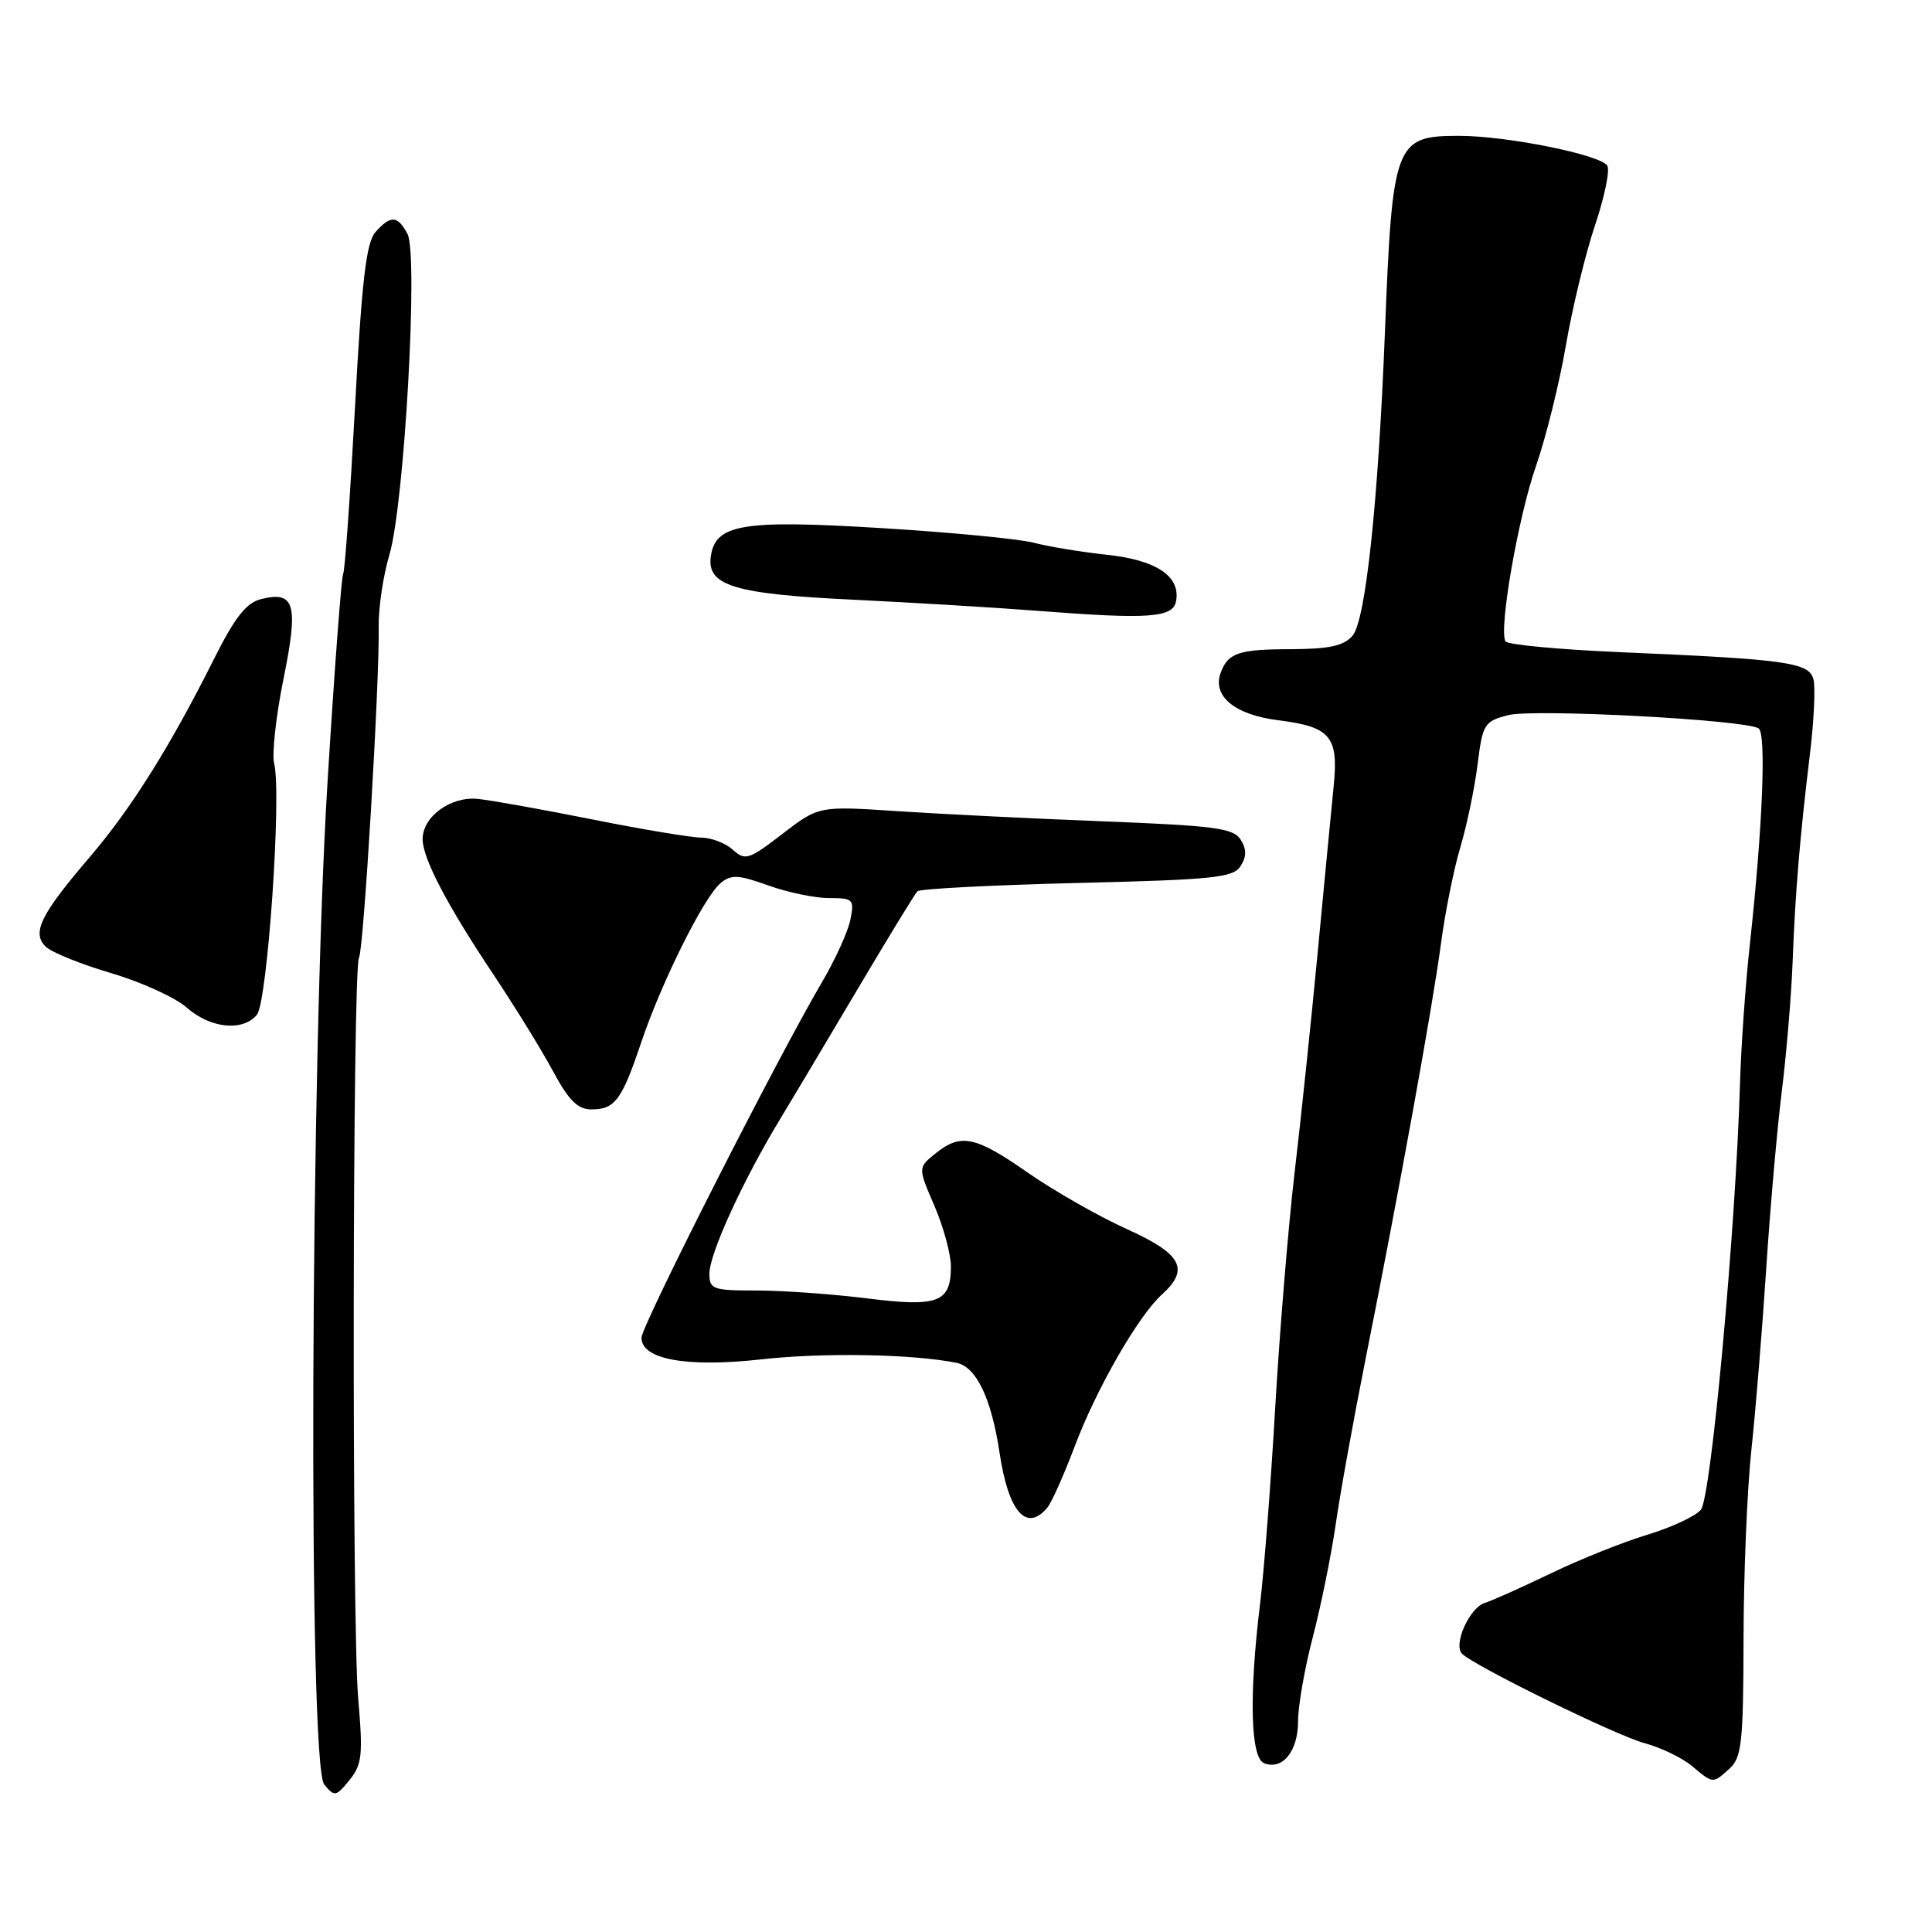 <?xml version="1.0" encoding="UTF-8" standalone="no"?>
<!DOCTYPE svg PUBLIC "-//W3C//DTD SVG 1.1//EN" "http://www.w3.org/Graphics/SVG/1.1/DTD/svg11.dtd" >
<svg xmlns="http://www.w3.org/2000/svg" xmlns:xlink="http://www.w3.org/1999/xlink" version="1.1" viewBox="0 0 256 256">
 <g >
 <path fill="currentColor"
d=" M 47.46 225.02 C 46.61 215.23 46.71 128.28 47.57 126.89 C 48.19 125.88 50.31 90.29 50.18 83.00 C 50.14 80.53 50.78 76.25 51.60 73.50 C 53.58 66.86 55.45 33.71 53.99 30.99 C 52.69 28.54 51.76 28.49 49.75 30.75 C 48.53 32.12 47.94 37.14 47.04 53.94 C 46.40 65.73 45.70 75.68 45.47 76.05 C 45.24 76.42 44.31 88.82 43.40 103.61 C 41.12 140.74 40.81 233.85 42.96 236.45 C 44.33 238.11 44.52 238.07 46.31 235.87 C 47.98 233.80 48.11 232.55 47.46 225.02 Z  M 229.17 234.35 C 230.79 232.88 231.00 230.91 231.03 217.10 C 231.04 208.52 231.51 197.22 232.08 192.00 C 232.64 186.78 233.52 175.97 234.04 168.00 C 234.56 160.03 235.49 149.45 236.11 144.50 C 236.72 139.55 237.36 131.90 237.53 127.50 C 237.87 118.33 238.50 110.80 239.85 99.71 C 240.36 95.42 240.57 91.06 240.29 90.01 C 239.71 87.78 236.76 87.36 214.74 86.42 C 206.63 86.07 199.77 85.43 199.49 84.99 C 198.56 83.48 201.16 68.52 203.54 61.71 C 204.84 57.97 206.62 50.82 207.48 45.81 C 208.34 40.80 210.08 33.63 211.34 29.87 C 212.61 26.11 213.34 22.55 212.98 21.96 C 212.07 20.50 199.67 18.00 193.32 18.00 C 184.84 18.00 184.50 18.88 183.51 44.00 C 182.62 66.64 180.95 82.24 179.21 84.25 C 178.05 85.58 176.12 86.00 171.10 86.02 C 164.12 86.03 162.72 86.50 161.75 89.14 C 160.61 92.25 163.61 94.72 169.40 95.44 C 176.33 96.31 177.39 97.59 176.71 104.25 C 176.42 107.14 175.48 116.92 174.62 126.00 C 173.76 135.07 172.38 148.30 171.54 155.38 C 170.71 162.47 169.56 176.42 168.98 186.38 C 168.41 196.35 167.50 208.09 166.97 212.47 C 165.48 224.69 165.70 232.95 167.51 233.64 C 169.96 234.58 172.00 232.04 172.00 228.07 C 172.00 226.04 172.88 221.01 173.96 216.90 C 175.03 212.79 176.40 206.07 176.99 201.96 C 177.58 197.86 179.37 187.97 180.96 180.00 C 185.36 157.98 189.83 133.37 190.94 125.00 C 191.49 120.88 192.64 115.14 193.50 112.27 C 194.36 109.39 195.39 104.47 195.78 101.33 C 196.46 95.92 196.67 95.58 199.84 94.76 C 203.19 93.89 231.17 95.37 233.02 96.51 C 234.06 97.15 233.56 109.62 231.87 125.07 C 231.29 130.34 230.70 138.67 230.56 143.57 C 229.99 162.91 226.73 198.49 225.37 200.06 C 224.63 200.92 221.43 202.41 218.26 203.37 C 215.09 204.32 209.35 206.62 205.50 208.48 C 201.65 210.33 197.71 212.10 196.73 212.40 C 194.72 213.03 192.52 217.92 193.73 219.13 C 195.36 220.76 214.11 229.95 217.89 230.97 C 220.05 231.55 222.87 232.91 224.16 233.98 C 227.03 236.38 226.93 236.37 229.17 234.35 Z  M 138.79 199.75 C 139.36 199.06 140.99 195.41 142.41 191.63 C 145.29 184.00 150.81 174.39 153.95 171.54 C 157.69 168.16 156.60 166.14 149.25 162.83 C 145.54 161.15 139.67 157.80 136.20 155.39 C 129.22 150.52 127.30 150.13 123.93 152.86 C 121.63 154.72 121.63 154.72 123.82 159.79 C 125.02 162.59 126.00 166.19 126.00 167.81 C 126.00 172.59 124.32 173.23 114.87 172.04 C 110.30 171.47 103.73 171.00 100.28 171.00 C 94.45 171.00 94.00 170.84 94.00 168.77 C 94.00 166.09 98.54 156.21 103.50 148.07 C 104.60 146.26 108.98 138.92 113.23 131.75 C 117.48 124.57 121.23 118.43 121.56 118.10 C 121.89 117.77 131.42 117.28 142.73 117.00 C 160.89 116.56 163.42 116.30 164.39 114.75 C 165.19 113.48 165.19 112.52 164.39 111.25 C 163.44 109.74 160.95 109.41 146.39 108.84 C 137.10 108.48 124.78 107.87 119.00 107.49 C 108.50 106.79 108.50 106.79 103.68 110.49 C 99.23 113.92 98.74 114.07 97.11 112.60 C 96.14 111.72 94.25 110.99 92.92 110.99 C 91.59 110.98 85.10 109.90 78.50 108.58 C 71.90 107.26 65.08 106.04 63.33 105.86 C 59.72 105.49 56.00 108.20 56.00 111.19 C 56.00 113.74 59.25 119.95 65.39 129.14 C 68.20 133.35 71.74 139.09 73.25 141.89 C 75.37 145.83 76.54 147.00 78.38 147.00 C 81.48 147.00 82.39 145.78 84.97 138.11 C 87.64 130.17 93.28 118.84 95.48 117.02 C 96.88 115.85 97.83 115.90 101.81 117.33 C 104.39 118.25 108.02 119.01 109.88 119.00 C 113.06 119.00 113.22 119.16 112.68 121.87 C 112.36 123.45 110.67 127.16 108.93 130.12 C 103.09 140.02 85.00 175.65 85.00 177.26 C 85.00 180.14 91.00 181.22 100.91 180.12 C 109.09 179.20 121.00 179.42 126.74 180.58 C 129.37 181.11 131.37 185.30 132.45 192.52 C 133.62 200.35 136.02 203.09 138.79 199.75 Z  M 34.04 134.46 C 35.44 132.77 37.34 105.20 36.33 101.19 C 36.01 99.92 36.57 94.85 37.57 89.93 C 39.58 80.04 39.07 78.26 34.58 79.39 C 32.63 79.88 31.12 81.80 28.38 87.27 C 22.54 98.93 17.41 107.10 11.94 113.51 C 5.36 121.19 4.17 123.62 6.07 125.45 C 6.86 126.20 10.76 127.78 14.74 128.95 C 18.72 130.12 23.22 132.17 24.74 133.51 C 27.90 136.28 32.16 136.72 34.04 134.46 Z  M 155.83 79.68 C 156.46 76.37 153.26 74.22 146.68 73.51 C 143.28 73.15 138.93 72.43 137.00 71.92 C 135.07 71.41 125.94 70.53 116.69 69.97 C 98.39 68.85 94.80 69.45 94.19 73.70 C 93.63 77.60 97.25 78.71 113.00 79.46 C 120.97 79.85 132.00 80.51 137.50 80.94 C 152.21 82.08 155.41 81.86 155.83 79.68 Z "/>
</g>
</svg>